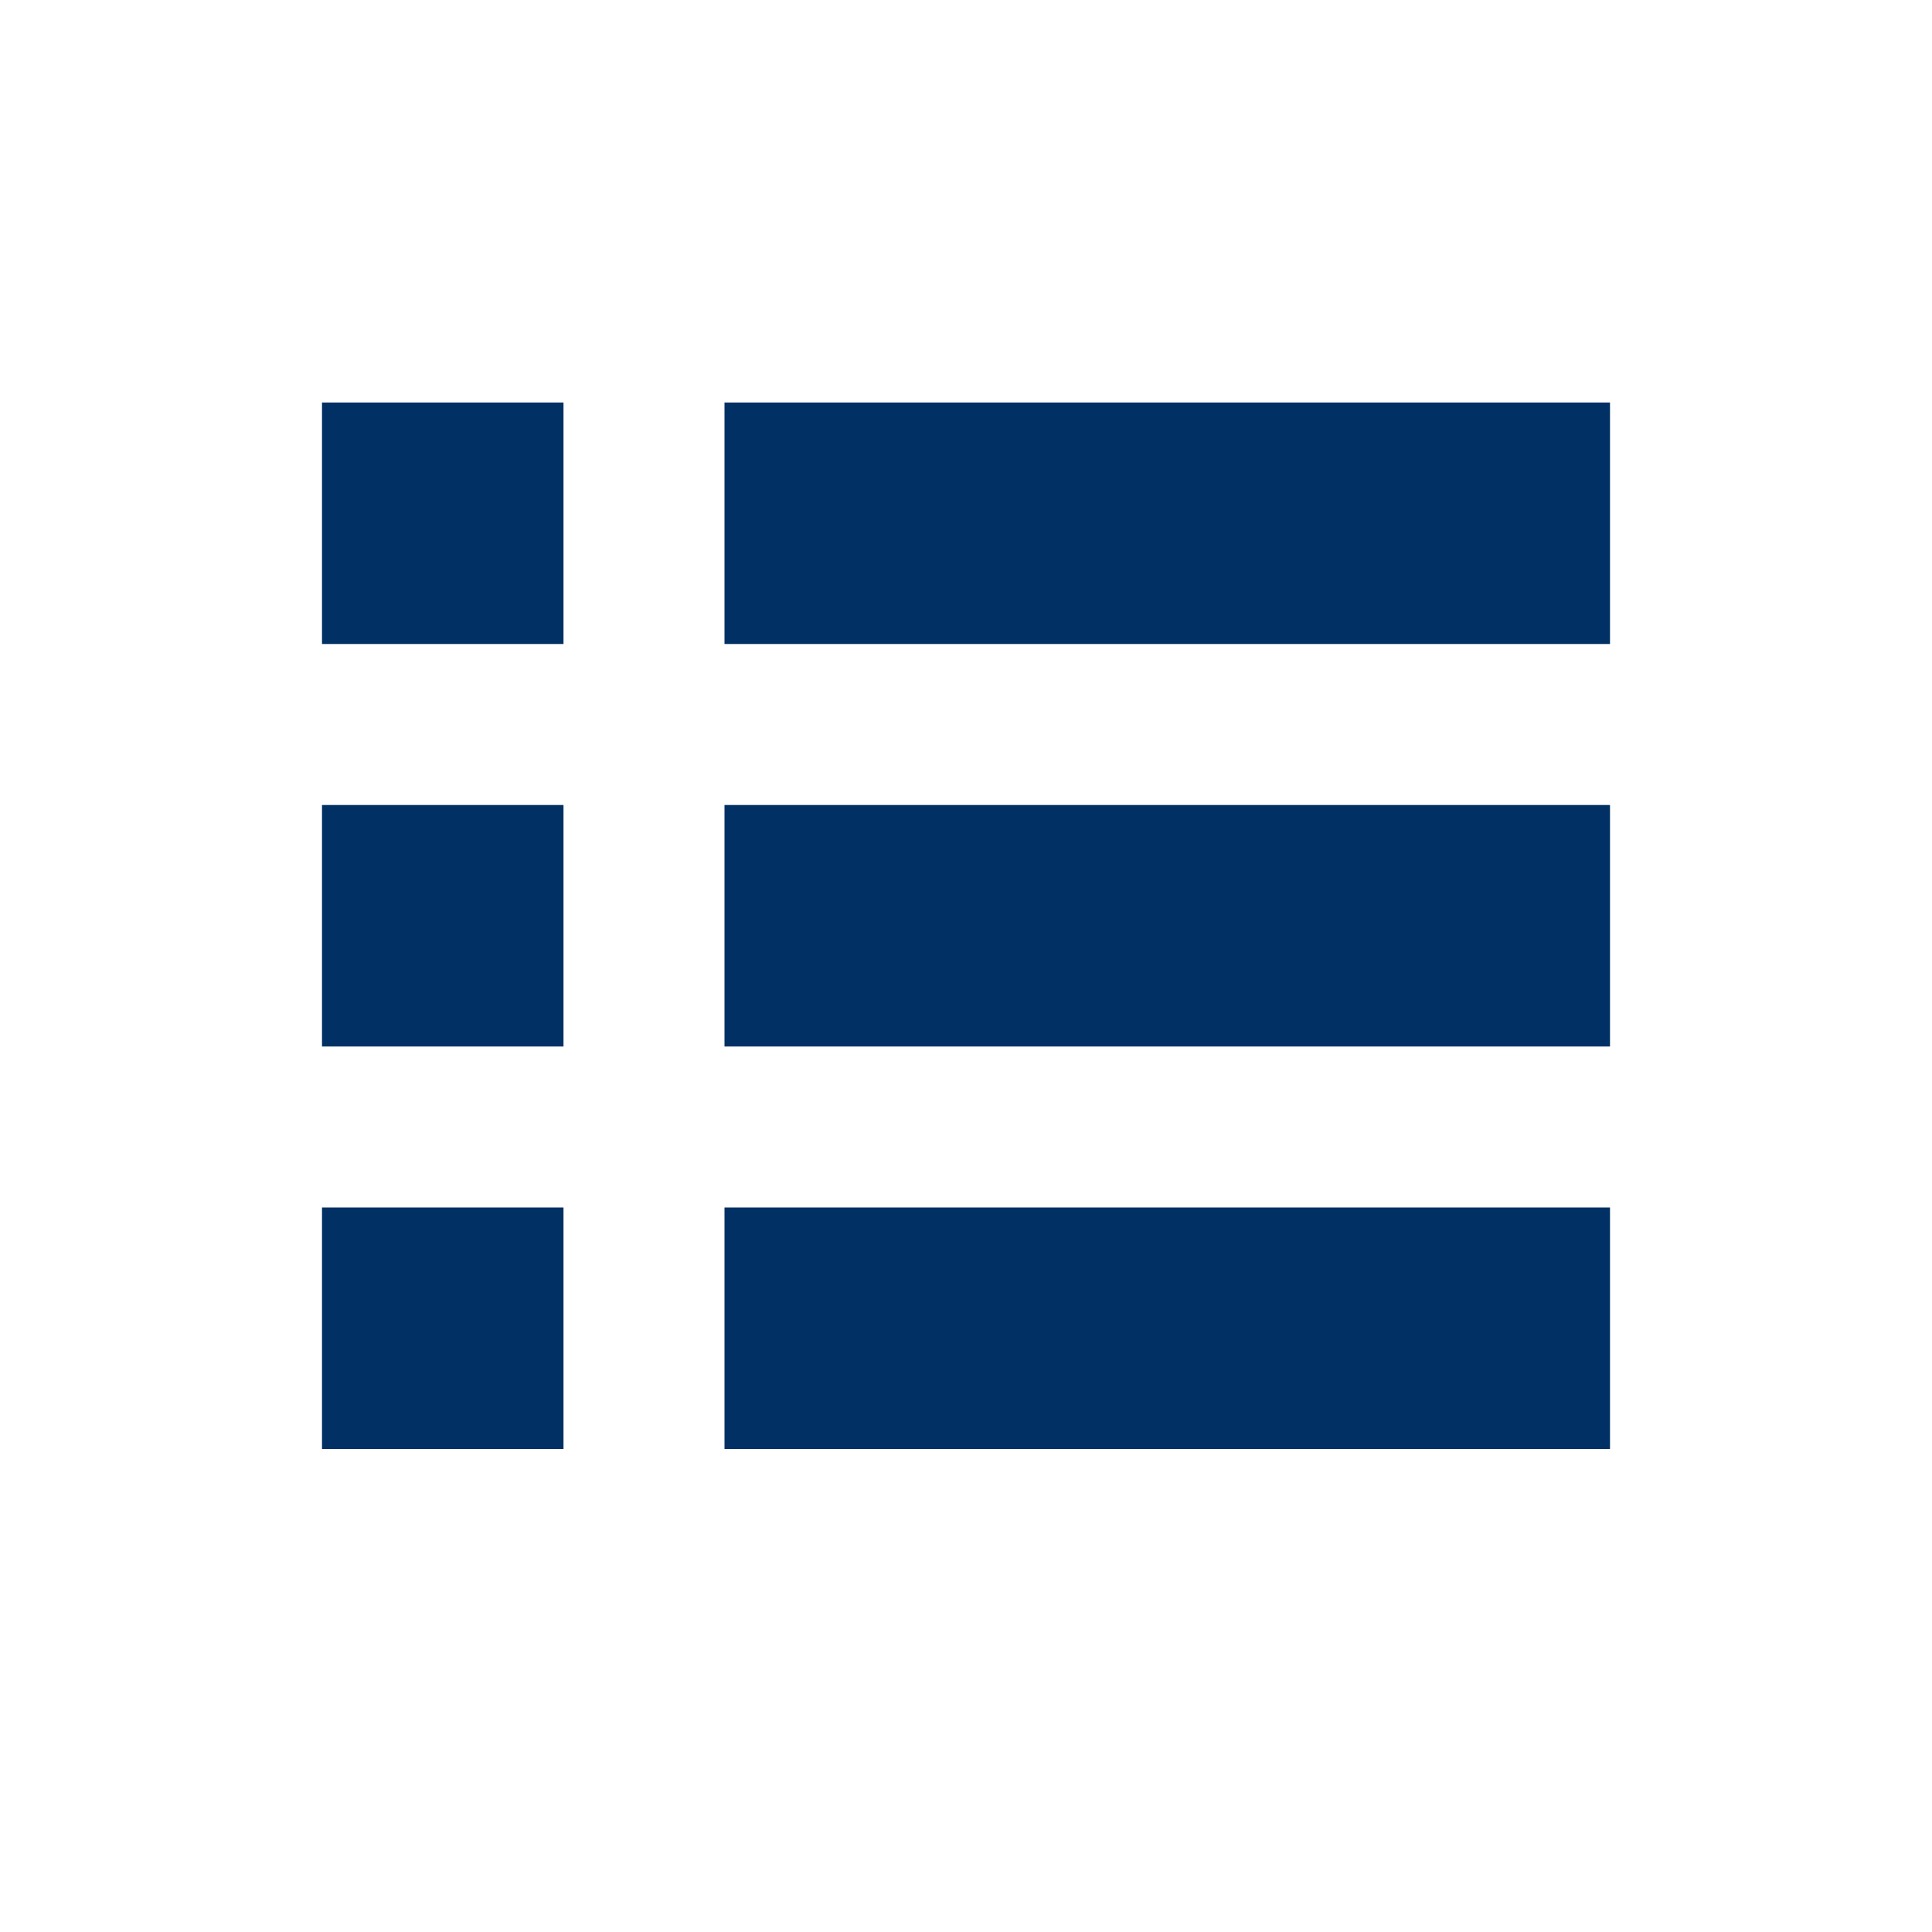 <?xml version="1.0" encoding="utf-8"?>
<!-- Generator: Adobe Illustrator 23.0.2, SVG Export Plug-In . SVG Version: 6.00 Build 0)  -->
<svg version="1.1" id="Ebene_1" xmlns="http://www.w3.org/2000/svg" xmlns:xlink="http://www.w3.org/1999/xlink" x="0px" y="0px"
	 viewBox="0 0 24 24" style="enable-background:new 0 0 24 24;" xml:space="preserve">
<style type="text/css">
	.st0{fill:#003064;}
</style>
<rect x="4" y="5" class="st0" width="3" height="3"/>
<rect x="4" y="10" class="st0" width="3" height="3"/>
<rect x="4" y="15" class="st0" width="3" height="3"/>
<rect x="9" y="5" class="st0" width="11" height="3"/>
<rect x="9" y="10" class="st0" width="11" height="3"/>
<rect x="9" y="15" class="st0" width="11" height="3"/>
</svg>
